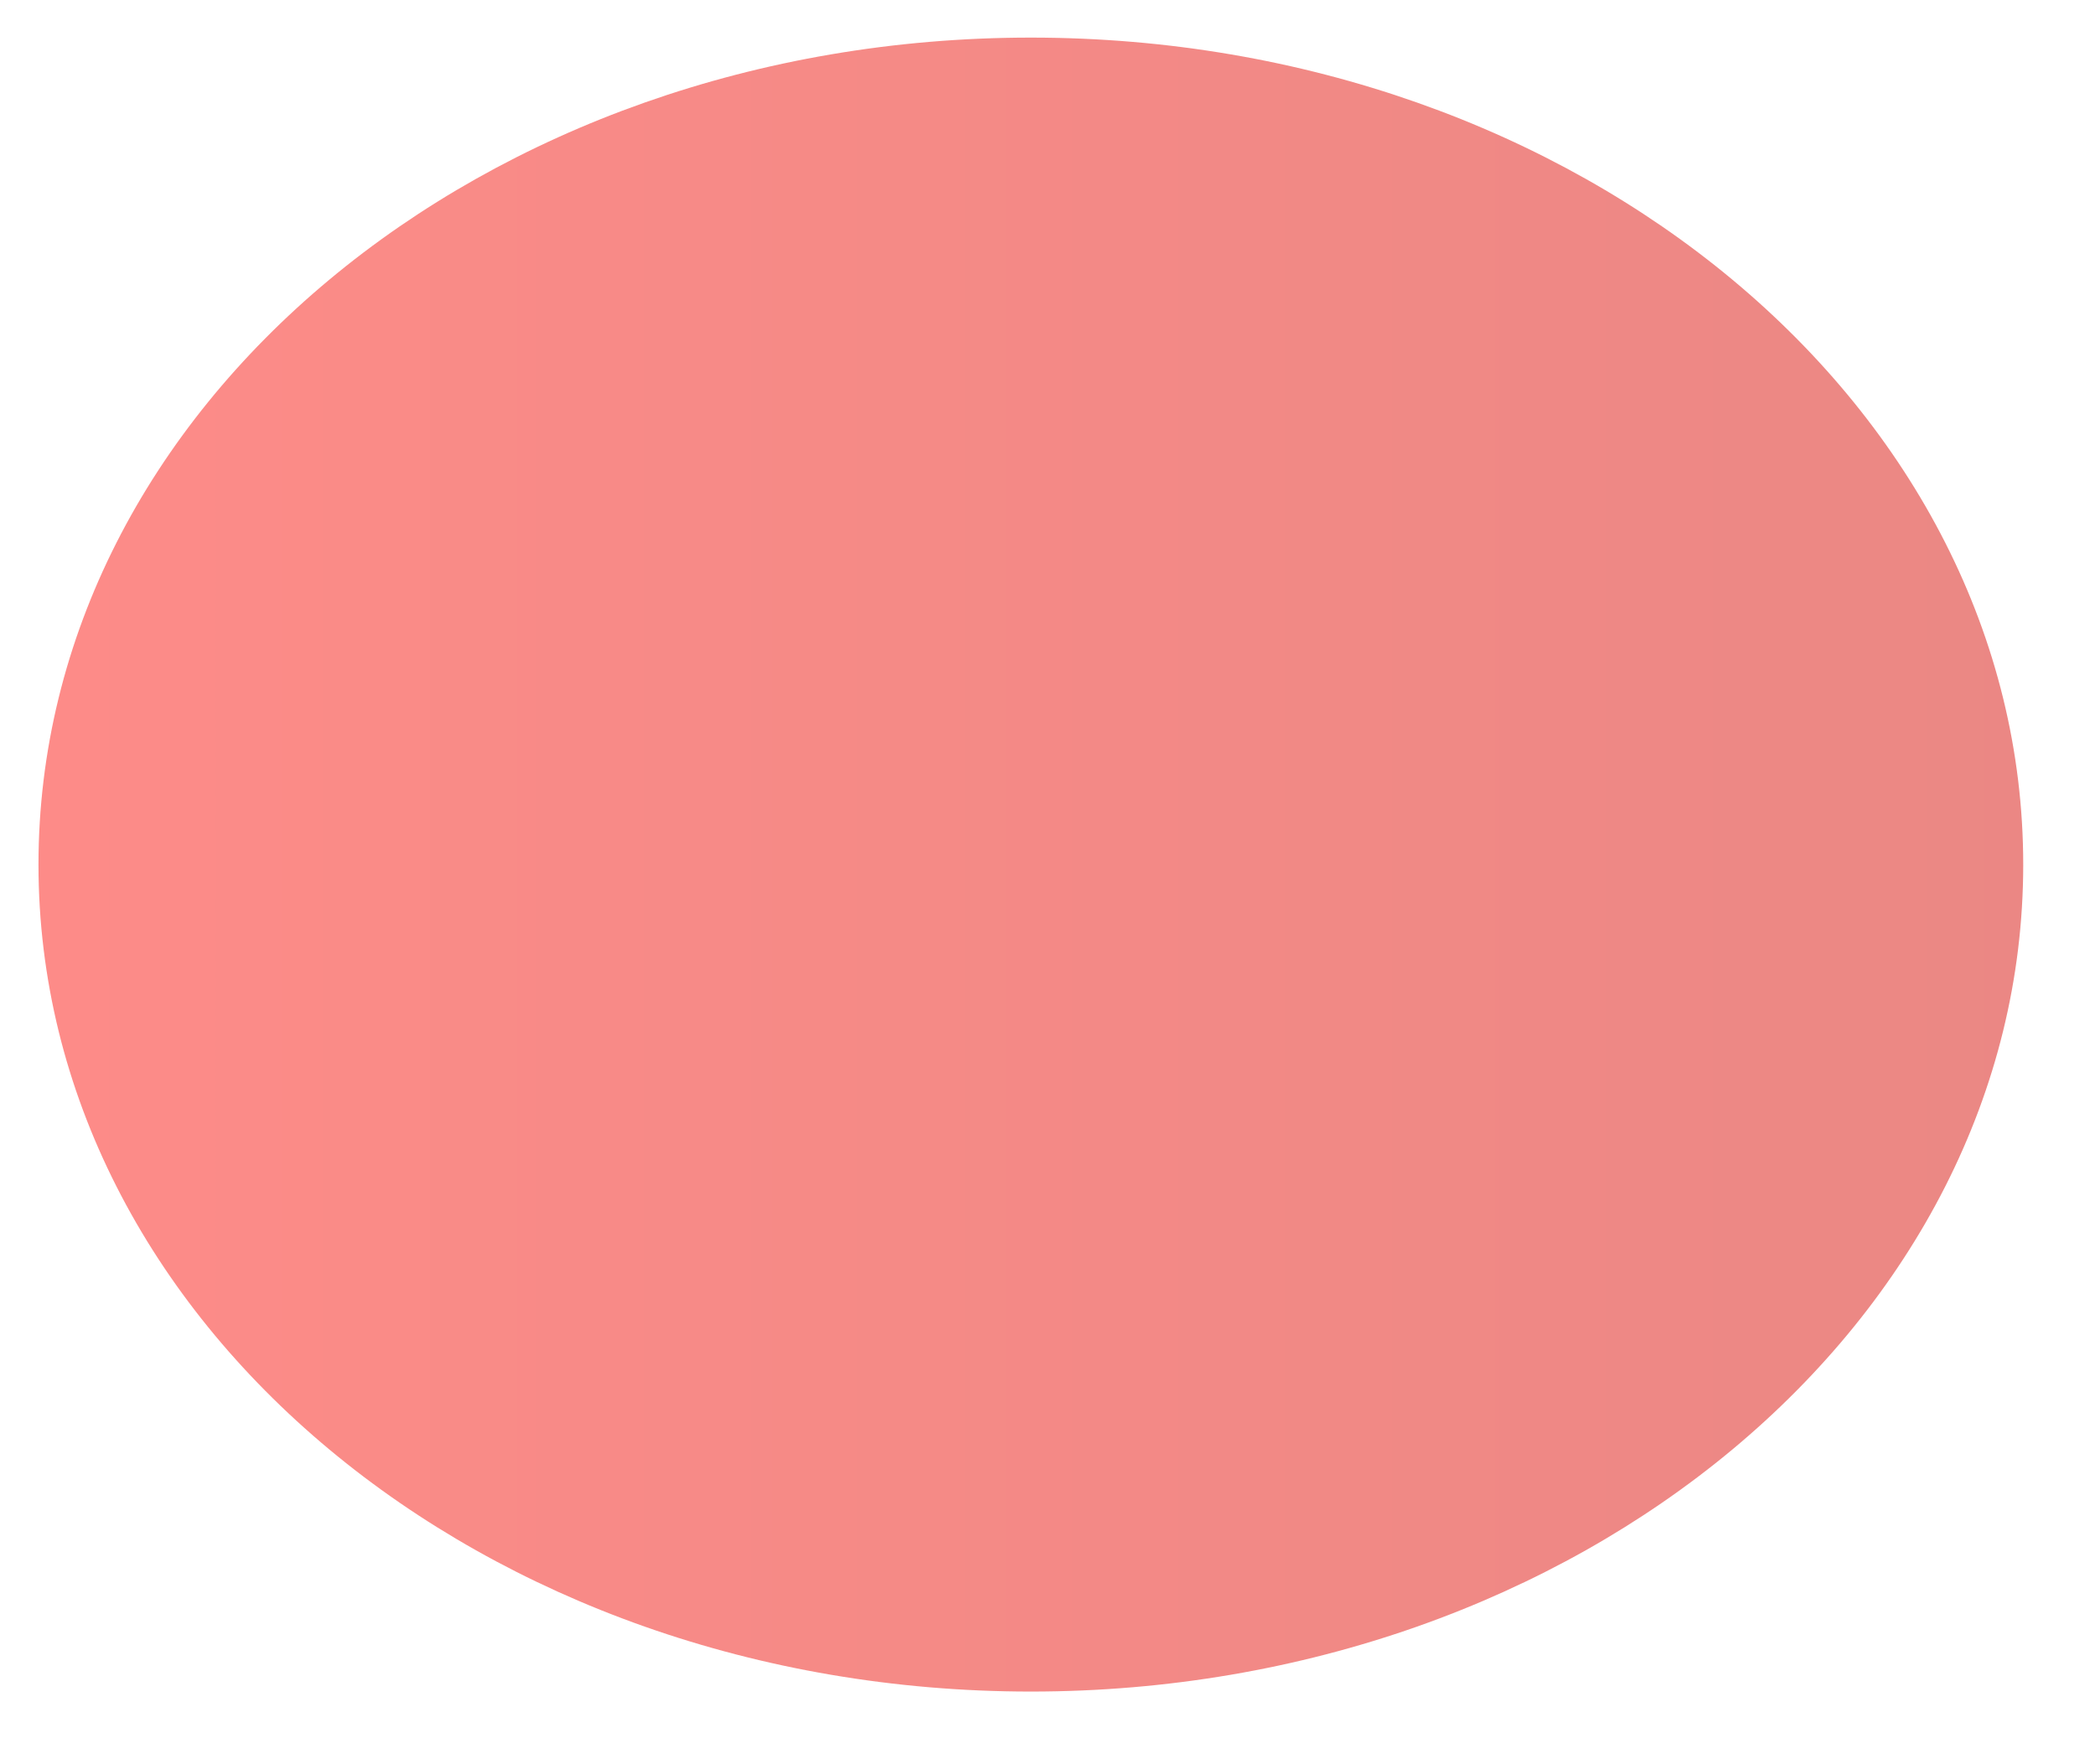 <?xml version="1.0" encoding="UTF-8" standalone="no"?><svg width='19' height='16' viewBox='0 0 19 16' fill='none' xmlns='http://www.w3.org/2000/svg'>
<path opacity='0.58' d='M9.349 15.341C14.32 15.341 18.349 11.983 18.349 7.841C18.349 3.699 14.32 0.341 9.349 0.341C4.379 0.341 0.349 3.699 0.349 7.841C0.349 11.983 4.379 15.341 9.349 15.341Z' fill='url(#paint0_linear_72_2994)'/>
<defs>
<linearGradient id='paint0_linear_72_2994' x1='0.349' y1='7.841' x2='18.349' y2='7.841' gradientUnits='userSpaceOnUse'>
<stop stop-color='#FC3832'/>
<stop offset='1' stop-color='#DC312B'/>
</linearGradient>
</defs>
</svg>
